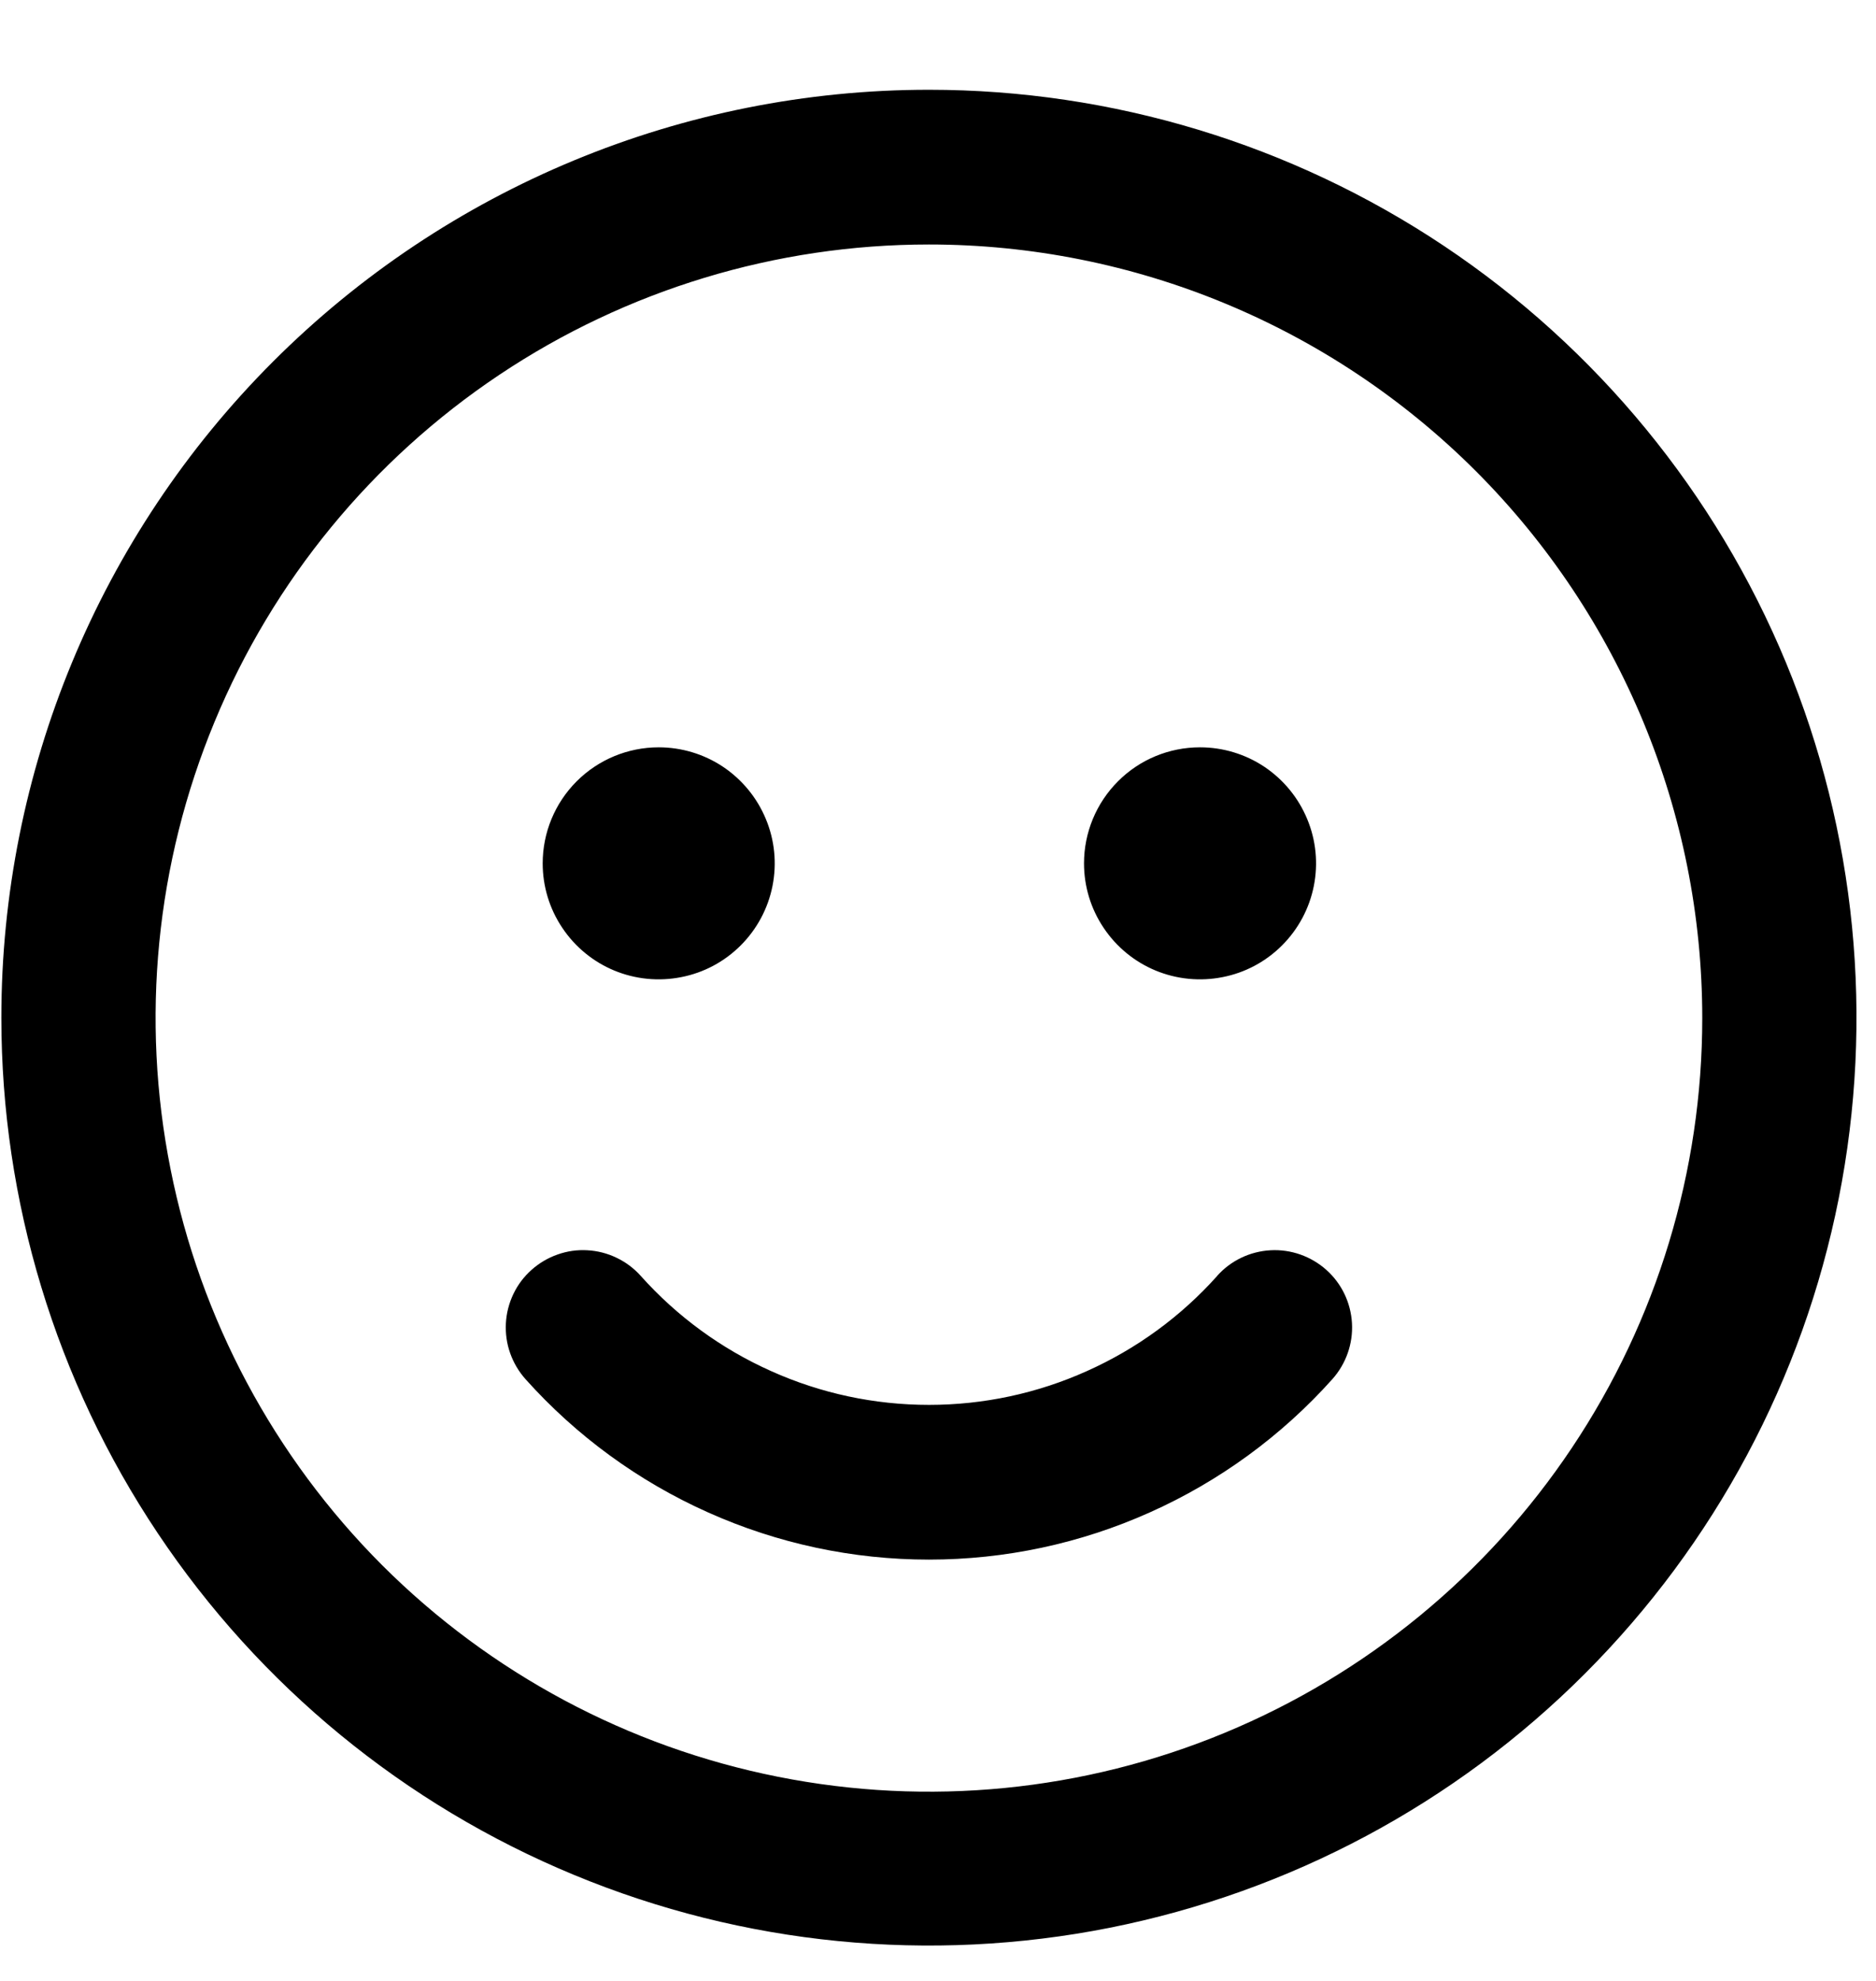 <svg width="18" height="19" viewBox="0 0 18 19" fill="none" xmlns="http://www.w3.org/2000/svg">
<path d="M8.913 0.861C10.673 0.861 12.394 1.383 13.858 2.361C15.321 3.339 16.462 4.729 17.136 6.355C17.809 7.981 17.985 9.771 17.642 11.497C17.299 13.224 16.451 14.809 15.206 16.054C13.962 17.299 12.376 18.146 10.649 18.49C8.923 18.833 7.133 18.657 5.507 17.983C3.881 17.31 2.491 16.169 1.513 14.705C0.535 13.242 0.013 11.521 0.013 9.761C0.013 7.4 0.951 5.137 2.62 3.468C4.289 1.799 6.553 0.861 8.913 0.861ZM8.913 2.345C7.445 2.345 6.011 2.78 4.791 3.595C3.57 4.411 2.619 5.569 2.058 6.925C1.496 8.281 1.349 9.773 1.636 11.212C1.922 12.652 2.629 13.974 3.666 15.012C4.704 16.049 6.026 16.756 7.465 17.042C8.905 17.329 10.397 17.182 11.752 16.62C13.108 16.058 14.267 15.107 15.082 13.887C15.898 12.667 16.333 11.232 16.333 9.765C16.333 7.797 15.551 5.91 14.16 4.518C12.768 3.127 10.881 2.345 8.913 2.345ZM11.678 12.238C11.809 12.091 11.993 12.003 12.19 11.992C12.386 11.981 12.579 12.049 12.726 12.18C12.873 12.311 12.961 12.495 12.972 12.692C12.983 12.888 12.915 13.081 12.784 13.228C12.297 13.772 11.7 14.208 11.033 14.506C10.366 14.805 9.644 14.959 8.913 14.959C8.182 14.959 7.46 14.805 6.793 14.506C6.126 14.208 5.529 13.772 5.042 13.228C4.977 13.155 4.927 13.07 4.895 12.979C4.862 12.887 4.849 12.789 4.854 12.692C4.859 12.595 4.884 12.499 4.926 12.411C4.968 12.323 5.027 12.245 5.1 12.18C5.173 12.115 5.257 12.065 5.349 12.033C5.441 12 5.539 11.986 5.636 11.992C5.733 11.997 5.829 12.022 5.916 12.064C6.004 12.106 6.083 12.165 6.148 12.238C6.496 12.627 6.922 12.938 7.399 13.151C7.875 13.365 8.391 13.475 8.914 13.475C9.436 13.475 9.952 13.365 10.428 13.151C10.905 12.938 11.331 12.627 11.679 12.238H11.678ZM6.32 7.168C6.54 7.168 6.755 7.233 6.938 7.355C7.121 7.478 7.264 7.652 7.348 7.855C7.433 8.058 7.455 8.282 7.412 8.498C7.369 8.714 7.263 8.912 7.107 9.068C6.951 9.224 6.753 9.33 6.537 9.372C6.321 9.415 6.097 9.393 5.894 9.309C5.691 9.225 5.517 9.082 5.395 8.899C5.272 8.716 5.207 8.501 5.207 8.281C5.207 7.986 5.324 7.703 5.533 7.494C5.742 7.285 6.025 7.168 6.32 7.168ZM11.514 7.168C11.734 7.168 11.949 7.233 12.132 7.355C12.315 7.478 12.458 7.652 12.542 7.855C12.627 8.058 12.649 8.282 12.606 8.498C12.563 8.714 12.457 8.912 12.301 9.068C12.145 9.224 11.947 9.33 11.731 9.372C11.515 9.415 11.291 9.393 11.088 9.309C10.885 9.225 10.711 9.082 10.589 8.899C10.466 8.716 10.401 8.501 10.401 8.281C10.401 7.986 10.518 7.703 10.727 7.494C10.935 7.285 11.218 7.168 11.513 7.168H11.514Z" fill="black"/>
</svg>
